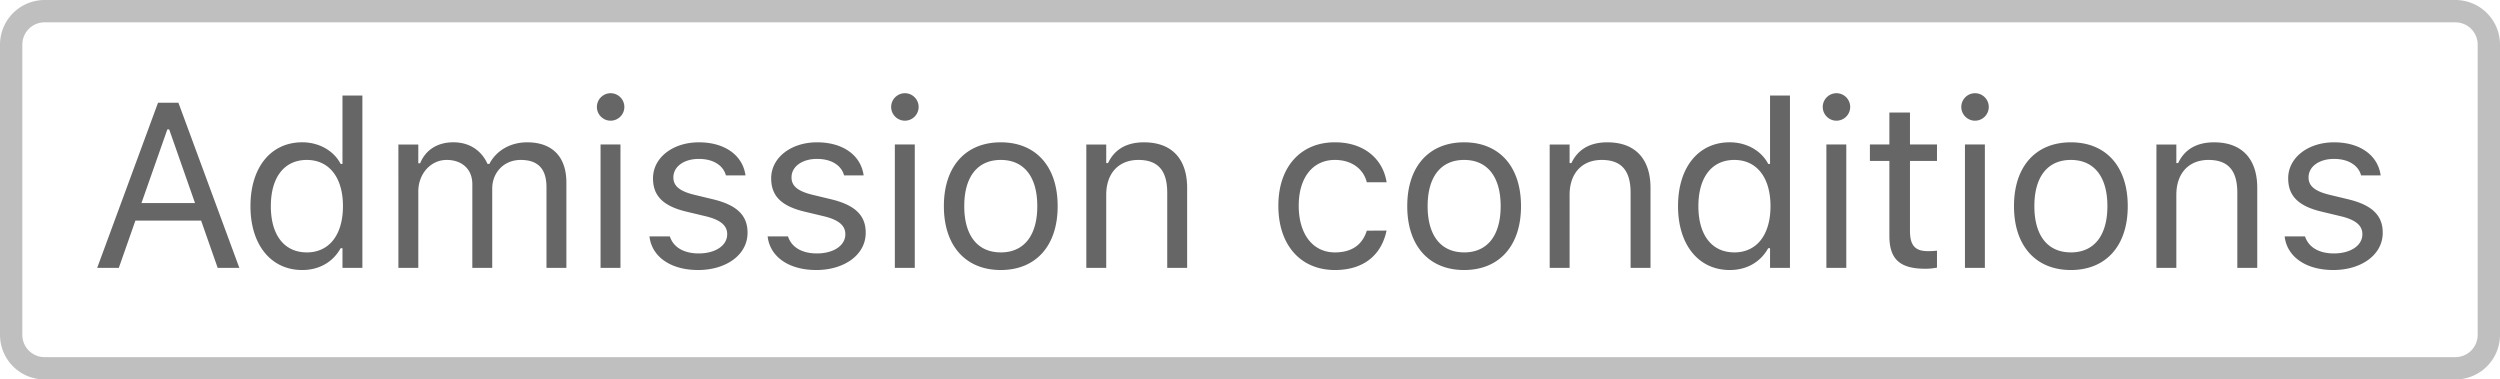 <svg xmlns="http://www.w3.org/2000/svg" width="112" height="17"><g fill="none" fill-rule="nonzero"><path fill="#BFBFBF" d="M110 0a2 2 0 0 1 2 2v13a2 2 0 0 1-2 2H2a2 2 0 0 1-2-2V2a2 2 0 0 1 2-2h108Zm0 1H2a1 1 0 0 0-.993.883L1 2v13a1 1 0 0 0 .883.993L2 16h108a1 1 0 0 0 .993-.883L111 15V2a1 1 0 0 0-.883-.993L110 1Z"/><path fill="#666" d="M4.354 12h.969l.743-2.117H9.01L9.752 12h.97L7.993 4.602H7.08L4.354 12Zm3.143-6.204h.082l1.158 3.302h-2.4l1.16-3.302Zm6.042 6.301c.769 0 1.384-.364 1.722-.979h.082V12h.892V4.279h-.892v3.066h-.082c-.302-.59-.964-.97-1.722-.97-1.405 0-2.318 1.124-2.318 2.856v.01c0 1.723.918 2.856 2.318 2.856Zm.205-.79c-1.01 0-1.61-.778-1.61-2.065v-.01c0-1.287.6-2.067 1.61-2.067 1.005 0 1.62.79 1.62 2.066v.01c0 1.277-.615 2.067-1.62 2.067Zm4.104.693h.892V8.575c0-.78.549-1.41 1.271-1.41.698 0 1.149.426 1.149 1.082V12h.892V8.447c0-.702.508-1.282 1.277-1.282.779 0 1.153.405 1.153 1.22V12h.892V8.18c0-1.158-.63-1.804-1.758-1.804-.764 0-1.395.384-1.692.969h-.082c-.257-.574-.78-.97-1.528-.97-.723 0-1.246.344-1.492.939h-.082v-.84h-.892V12Zm9.508-6.593a.617.617 0 0 0 .615-.615.617.617 0 0 0-.615-.616.617.617 0 0 0-.615.616c0 .338.276.615.615.615ZM26.905 12h.892V6.473h-.892V12Zm4.37.097c1.256 0 2.215-.681 2.215-1.666v-.01c0-.79-.502-1.24-1.543-1.492l-.851-.205c-.651-.16-.928-.395-.928-.77v-.01c0-.486.482-.825 1.138-.825.667 0 1.097.303 1.215.738h.877c-.123-.902-.928-1.481-2.087-1.481-1.174 0-2.056.692-2.056 1.61v.005c0 .794.467 1.246 1.502 1.492l.857.205c.682.164.964.425.964.8v.01c0 .502-.529.856-1.272.856-.707 0-1.148-.302-1.297-.764h-.913c.103.913.949 1.507 2.18 1.507Zm5.294 0c1.256 0 2.215-.681 2.215-1.666v-.01c0-.79-.503-1.24-1.544-1.492l-.85-.205c-.652-.16-.929-.395-.929-.77v-.01c0-.486.482-.825 1.139-.825.666 0 1.097.303 1.215.738h.876c-.123-.902-.928-1.481-2.086-1.481-1.174 0-2.056.692-2.056 1.61v.005c0 .794.466 1.246 1.502 1.492l.856.205c.682.164.964.425.964.8v.01c0 .502-.528.856-1.271.856-.708 0-1.149-.302-1.298-.764h-.912c.102.913.948 1.507 2.179 1.507Zm3.97-6.69a.617.617 0 0 0 .616-.615.617.617 0 0 0-.615-.616.617.617 0 0 0-.616.616c0 .338.277.615.616.615ZM40.09 12h.892V6.473h-.893V12Zm4.744.097c1.574 0 2.549-1.087 2.549-2.855v-.01c0-1.774-.975-2.856-2.549-2.856-1.574 0-2.548 1.082-2.548 2.855v.01c0 1.77.974 2.856 2.548 2.856Zm0-.79c-1.045 0-1.635-.763-1.635-2.065v-.01c0-1.308.59-2.067 1.635-2.067 1.046 0 1.636.76 1.636 2.066v.01c0 1.303-.59 2.067-1.636 2.067Zm3.833.693h.892V8.729c0-.969.559-1.564 1.44-1.564.882 0 1.293.477 1.293 1.472V12h.892V8.421c0-1.312-.692-2.045-1.933-2.045-.815 0-1.333.343-1.61.928h-.082v-.83h-.892V12Zm11.14.097c1.329 0 2.072-.712 2.298-1.712l.01-.056-.882.005-.01.03c-.205.616-.677.944-1.42.944-.985 0-1.62-.815-1.62-2.087v-.01c0-1.246.625-2.046 1.62-2.046.794 0 1.286.441 1.425.985l.005.015h.887l-.005-.03c-.164-.985-.97-1.76-2.312-1.76-1.549 0-2.533 1.118-2.533 2.836v.01c0 1.754.99 2.876 2.538 2.876Zm5.786 0c1.574 0 2.548-1.087 2.548-2.855v-.01c0-1.774-.974-2.856-2.548-2.856s-2.548 1.082-2.548 2.855v.01c0 1.77.974 2.856 2.548 2.856Zm0-.79c-1.046 0-1.635-.763-1.635-2.065v-.01c0-1.308.59-2.067 1.635-2.067 1.046 0 1.636.76 1.636 2.066v.01c0 1.303-.59 2.067-1.636 2.067Zm3.833.693h.892V8.729c0-.969.559-1.564 1.44-1.564.882 0 1.293.477 1.293 1.472V12h.892V8.421c0-1.312-.693-2.045-1.933-2.045-.815 0-1.333.343-1.61.928h-.082v-.83h-.892V12Zm8.067.097c.769 0 1.384-.364 1.723-.979h.082V12h.892V4.279h-.892v3.066h-.082c-.303-.59-.964-.97-1.723-.97-1.405 0-2.317 1.124-2.317 2.856v.01c0 1.723.917 2.856 2.317 2.856Zm.205-.79c-1.01 0-1.61-.778-1.61-2.065v-.01c0-1.287.6-2.067 1.61-2.067 1.005 0 1.62.79 1.62 2.066v.01c0 1.277-.615 2.067-1.62 2.067Zm4.576-5.9a.617.617 0 0 0 .615-.615.617.617 0 0 0-.615-.616.617.617 0 0 0-.615.616c0 .338.276.615.615.615ZM81.822 12h.892V6.473h-.892V12Zm4.437.041c.174 0 .344-.02.518-.051v-.759c-.164.015-.251.02-.41.02-.575 0-.8-.261-.8-.912V7.21h1.21v-.738h-1.21v-1.43h-.923v1.43h-.872v.738h.872v3.353c0 1.057.477 1.477 1.615 1.477Zm2.223-6.634a.617.617 0 0 0 .615-.615.617.617 0 0 0-.615-.616.617.617 0 0 0-.616.616c0 .338.277.615.616.615ZM88.03 12h.892V6.473h-.892V12Zm4.745.097c1.574 0 2.548-1.087 2.548-2.855v-.01c0-1.774-.974-2.856-2.548-2.856s-2.548 1.082-2.548 2.855v.01c0 1.77.974 2.856 2.548 2.856Zm0-.79c-1.046 0-1.635-.763-1.635-2.065v-.01c0-1.308.59-2.067 1.635-2.067 1.046 0 1.636.76 1.636 2.066v.01c0 1.303-.59 2.067-1.636 2.067Zm3.833.693h.892V8.729c0-.969.559-1.564 1.44-1.564.882 0 1.292.477 1.292 1.472V12h.893V8.421c0-1.312-.693-2.045-1.933-2.045-.815 0-1.333.343-1.61.928H97.5v-.83h-.892V12Zm7.923.097c1.256 0 2.215-.681 2.215-1.666v-.01c0-.79-.502-1.24-1.543-1.492l-.851-.205c-.651-.16-.928-.395-.928-.77v-.01c0-.486.482-.825 1.138-.825.667 0 1.097.303 1.215.738h.877c-.123-.902-.928-1.481-2.087-1.481-1.174 0-2.056.692-2.056 1.61v.005c0 .794.467 1.246 1.503 1.492l.856.205c.682.164.964.425.964.8v.01c0 .502-.528.856-1.272.856-.707 0-1.148-.302-1.297-.764h-.913c.103.913.949 1.507 2.18 1.507Z"/></g></svg>